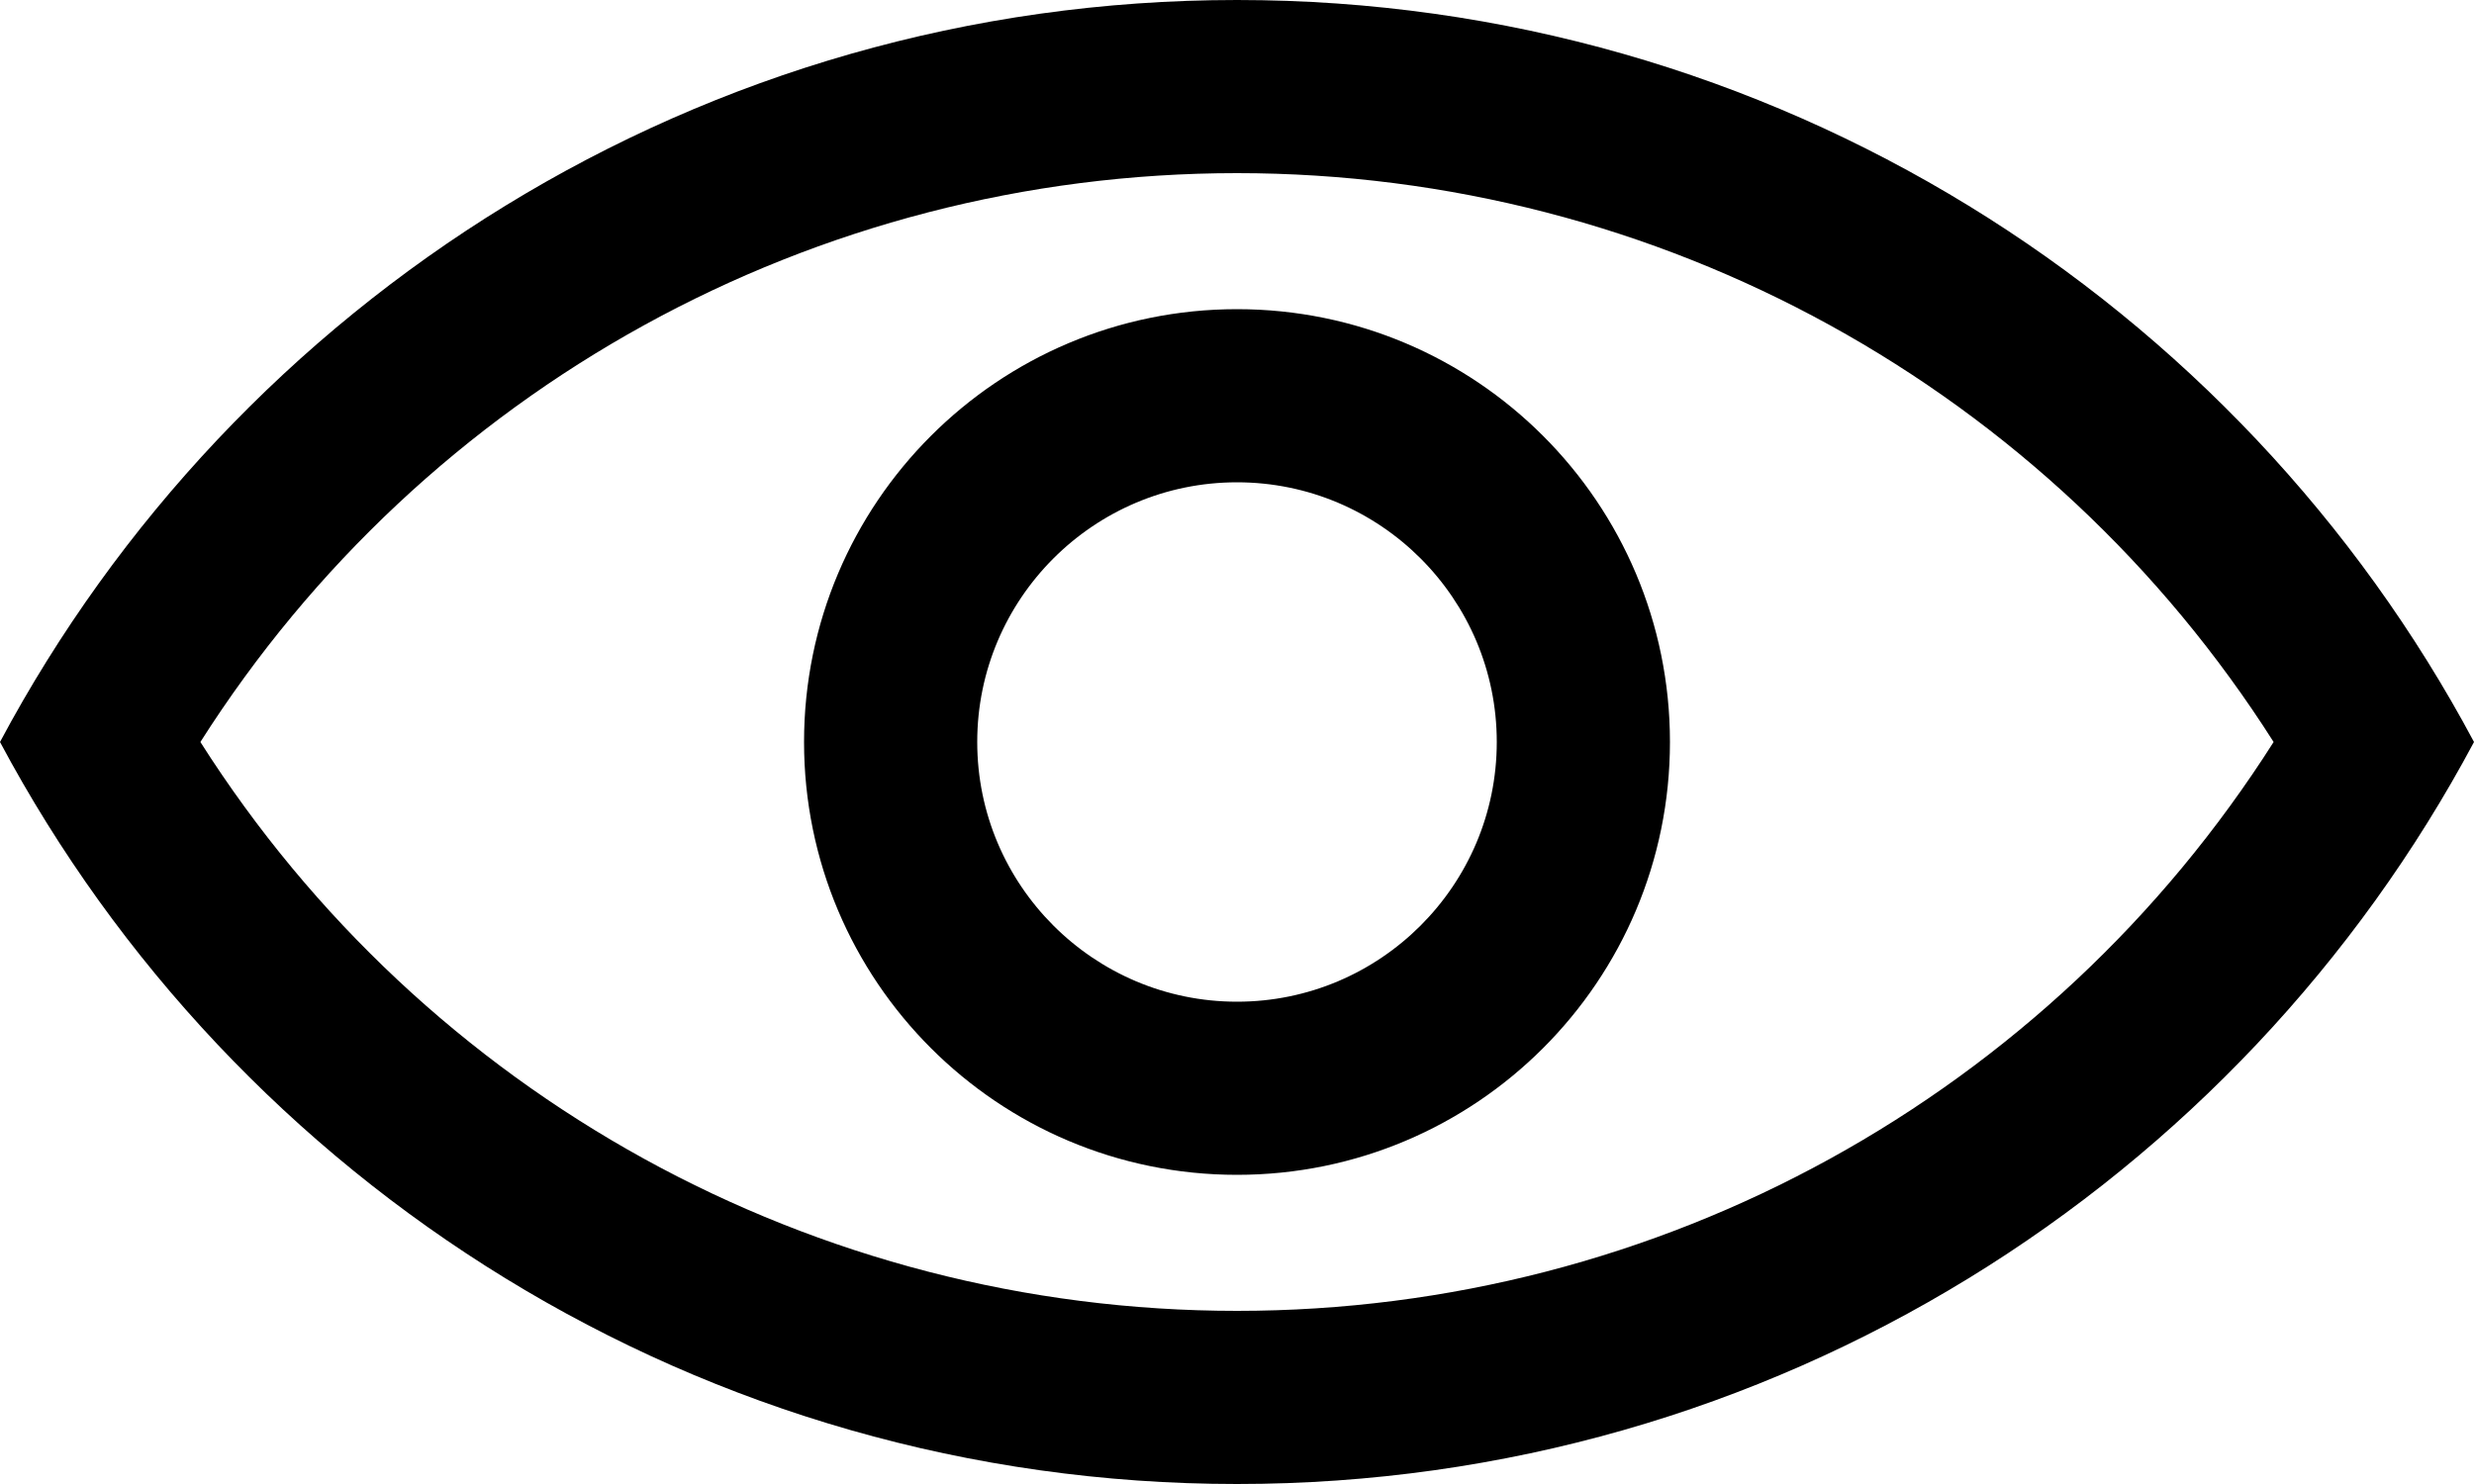 <svg
	width="20"
	height="12"
	viewBox="0 0 20 12"
	fill="currentColor"
	xmlns="http://www.w3.org/2000/svg"
>
<path
		fill-rule="evenodd"
		clip-rule="evenodd"
		d="M10 0C14.335 0 18.097 2.432 20 6C18.097 9.568 14.335 12 10 12C5.665 12 1.903 9.568 0 6C1.903 2.432 5.665 0 10 0ZM10 1.4C6.579 1.4 3.434 3.145 1.62 6C3.434 8.855 6.579 10.6 10 10.6C13.421 10.6 16.566 8.855 18.38 6C16.566 3.145 13.421 1.4 10 1.4ZM10 2.5C11.933 2.5 13.5 4.067 13.5 6C13.5 7.933 11.933 9.5 10 9.5C8.067 9.5 6.5 7.933 6.5 6C6.5 4.067 8.067 2.5 10 2.5ZM10 3.9C8.842 3.9 7.9 4.842 7.9 6C7.9 7.158 8.842 8.1 10 8.1C11.158 8.1 12.1 7.158 12.1 6C12.1 4.842 11.158 3.9 10 3.9Z"
	/>
</svg>
